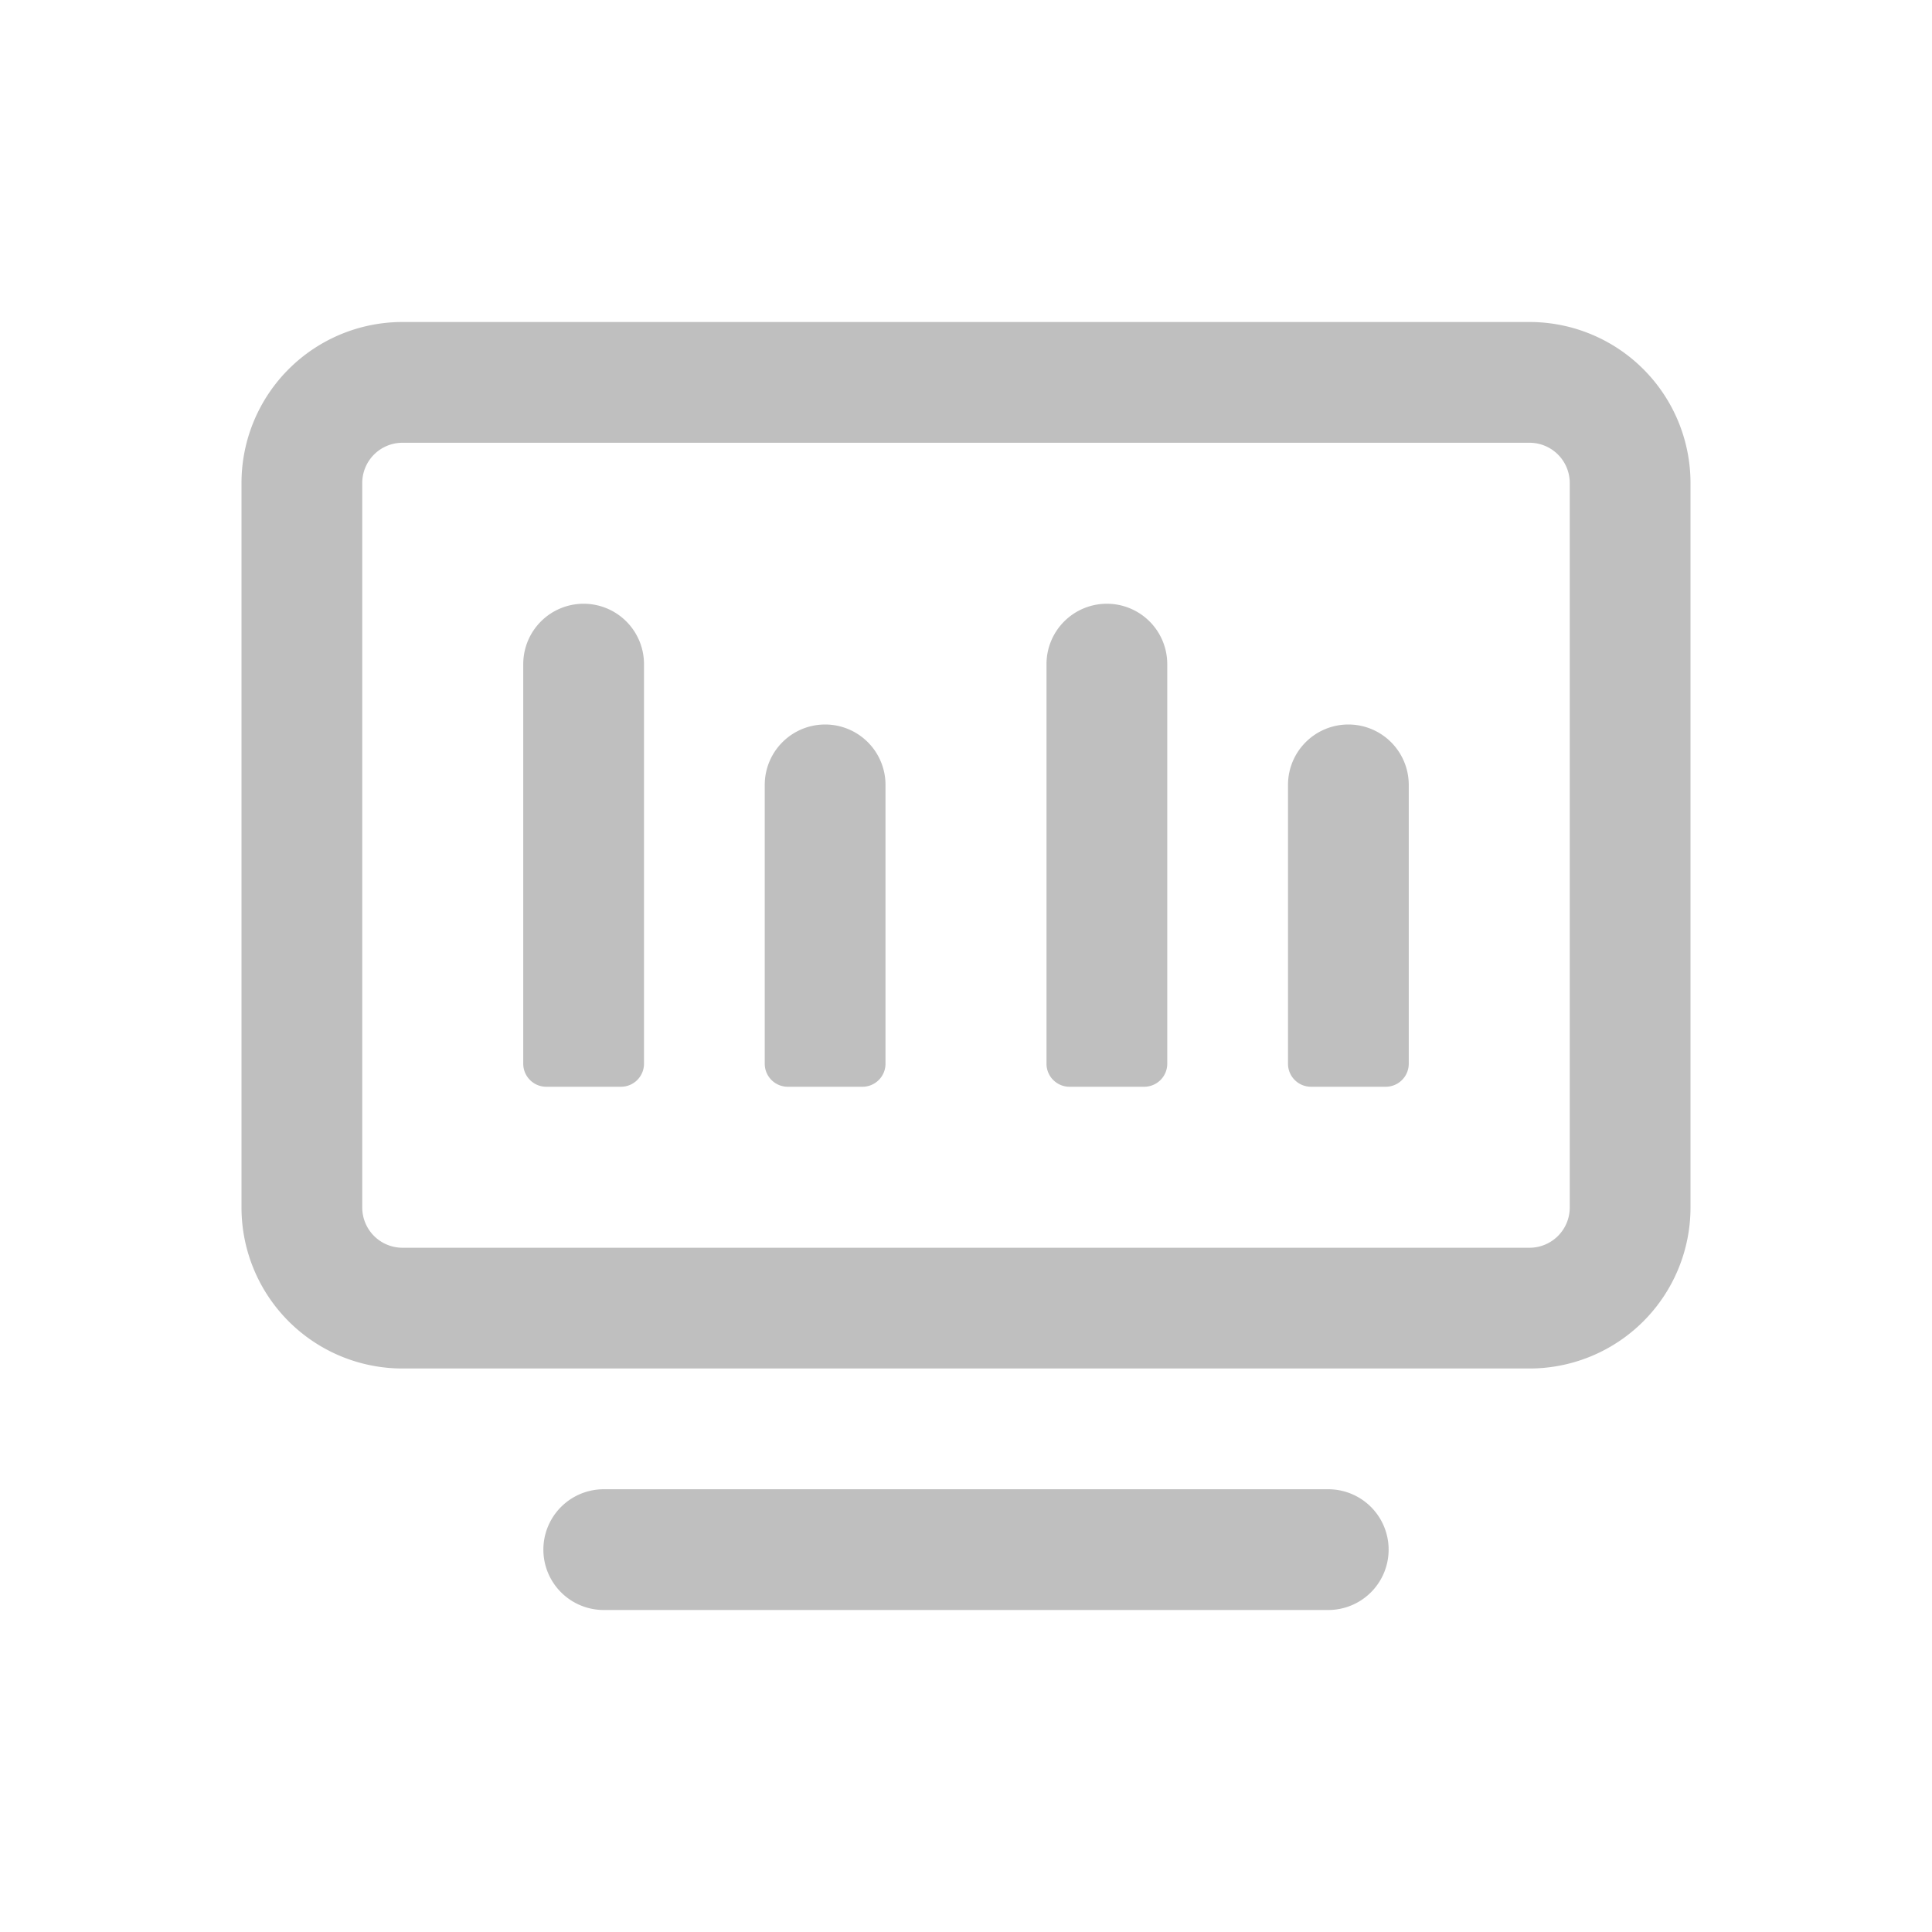 <?xml version="1.0" standalone="no"?><!DOCTYPE svg PUBLIC "-//W3C//DTD SVG 1.1//EN" "http://www.w3.org/Graphics/SVG/1.1/DTD/svg11.dtd"><svg t="1679474798519" class="icon" viewBox="0 0 1024 1024" version="1.1" xmlns="http://www.w3.org/2000/svg" p-id="1977" xmlns:xlink="http://www.w3.org/1999/xlink" width="200" height="200"><path d="M128 256a85.333 85.333 0 0 1 85.333-85.333h597.333a85.333 85.333 0 0 1 85.333 85.333v384a85.333 85.333 0 0 1-85.333 85.333H213.333a85.333 85.333 0 0 1-85.333-85.333V256z m85.333-21.333a21.333 21.333 0 0 0-21.333 21.333v384a21.333 21.333 0 0 0 21.333 21.333h597.333a21.333 21.333 0 0 0 21.333-21.333V256a21.333 21.333 0 0 0-21.333-21.333H213.333z" fill="#bfbfbf" p-id="1978"></path><path d="M309.333 320a32 32 0 0 0-32 32v211.797c0 6.741 5.461 12.203 12.203 12.203h39.595A12.203 12.203 0 0 0 341.333 563.797V352a32 32 0 0 0-32-32zM586.667 320a32 32 0 0 0-32 32v211.797c0 6.741 5.461 12.203 12.203 12.203h39.595a12.203 12.203 0 0 0 12.203-12.203V352a32 32 0 0 0-32-32zM714.667 384a32 32 0 0 0-32 32v147.797c0 6.741 5.461 12.203 12.203 12.203h39.595a12.203 12.203 0 0 0 12.203-12.203V416a32 32 0 0 0-32-32zM437.333 384a32 32 0 0 0-32 32v147.797c0 6.741 5.461 12.203 12.203 12.203h39.595a12.203 12.203 0 0 0 12.203-12.203V416a32 32 0 0 0-32-32zM320 789.333a32 32 0 0 0 0 64h384a32 32 0 0 0 0-64h-384z" fill="#bfbfbf" p-id="1979"></path></svg>